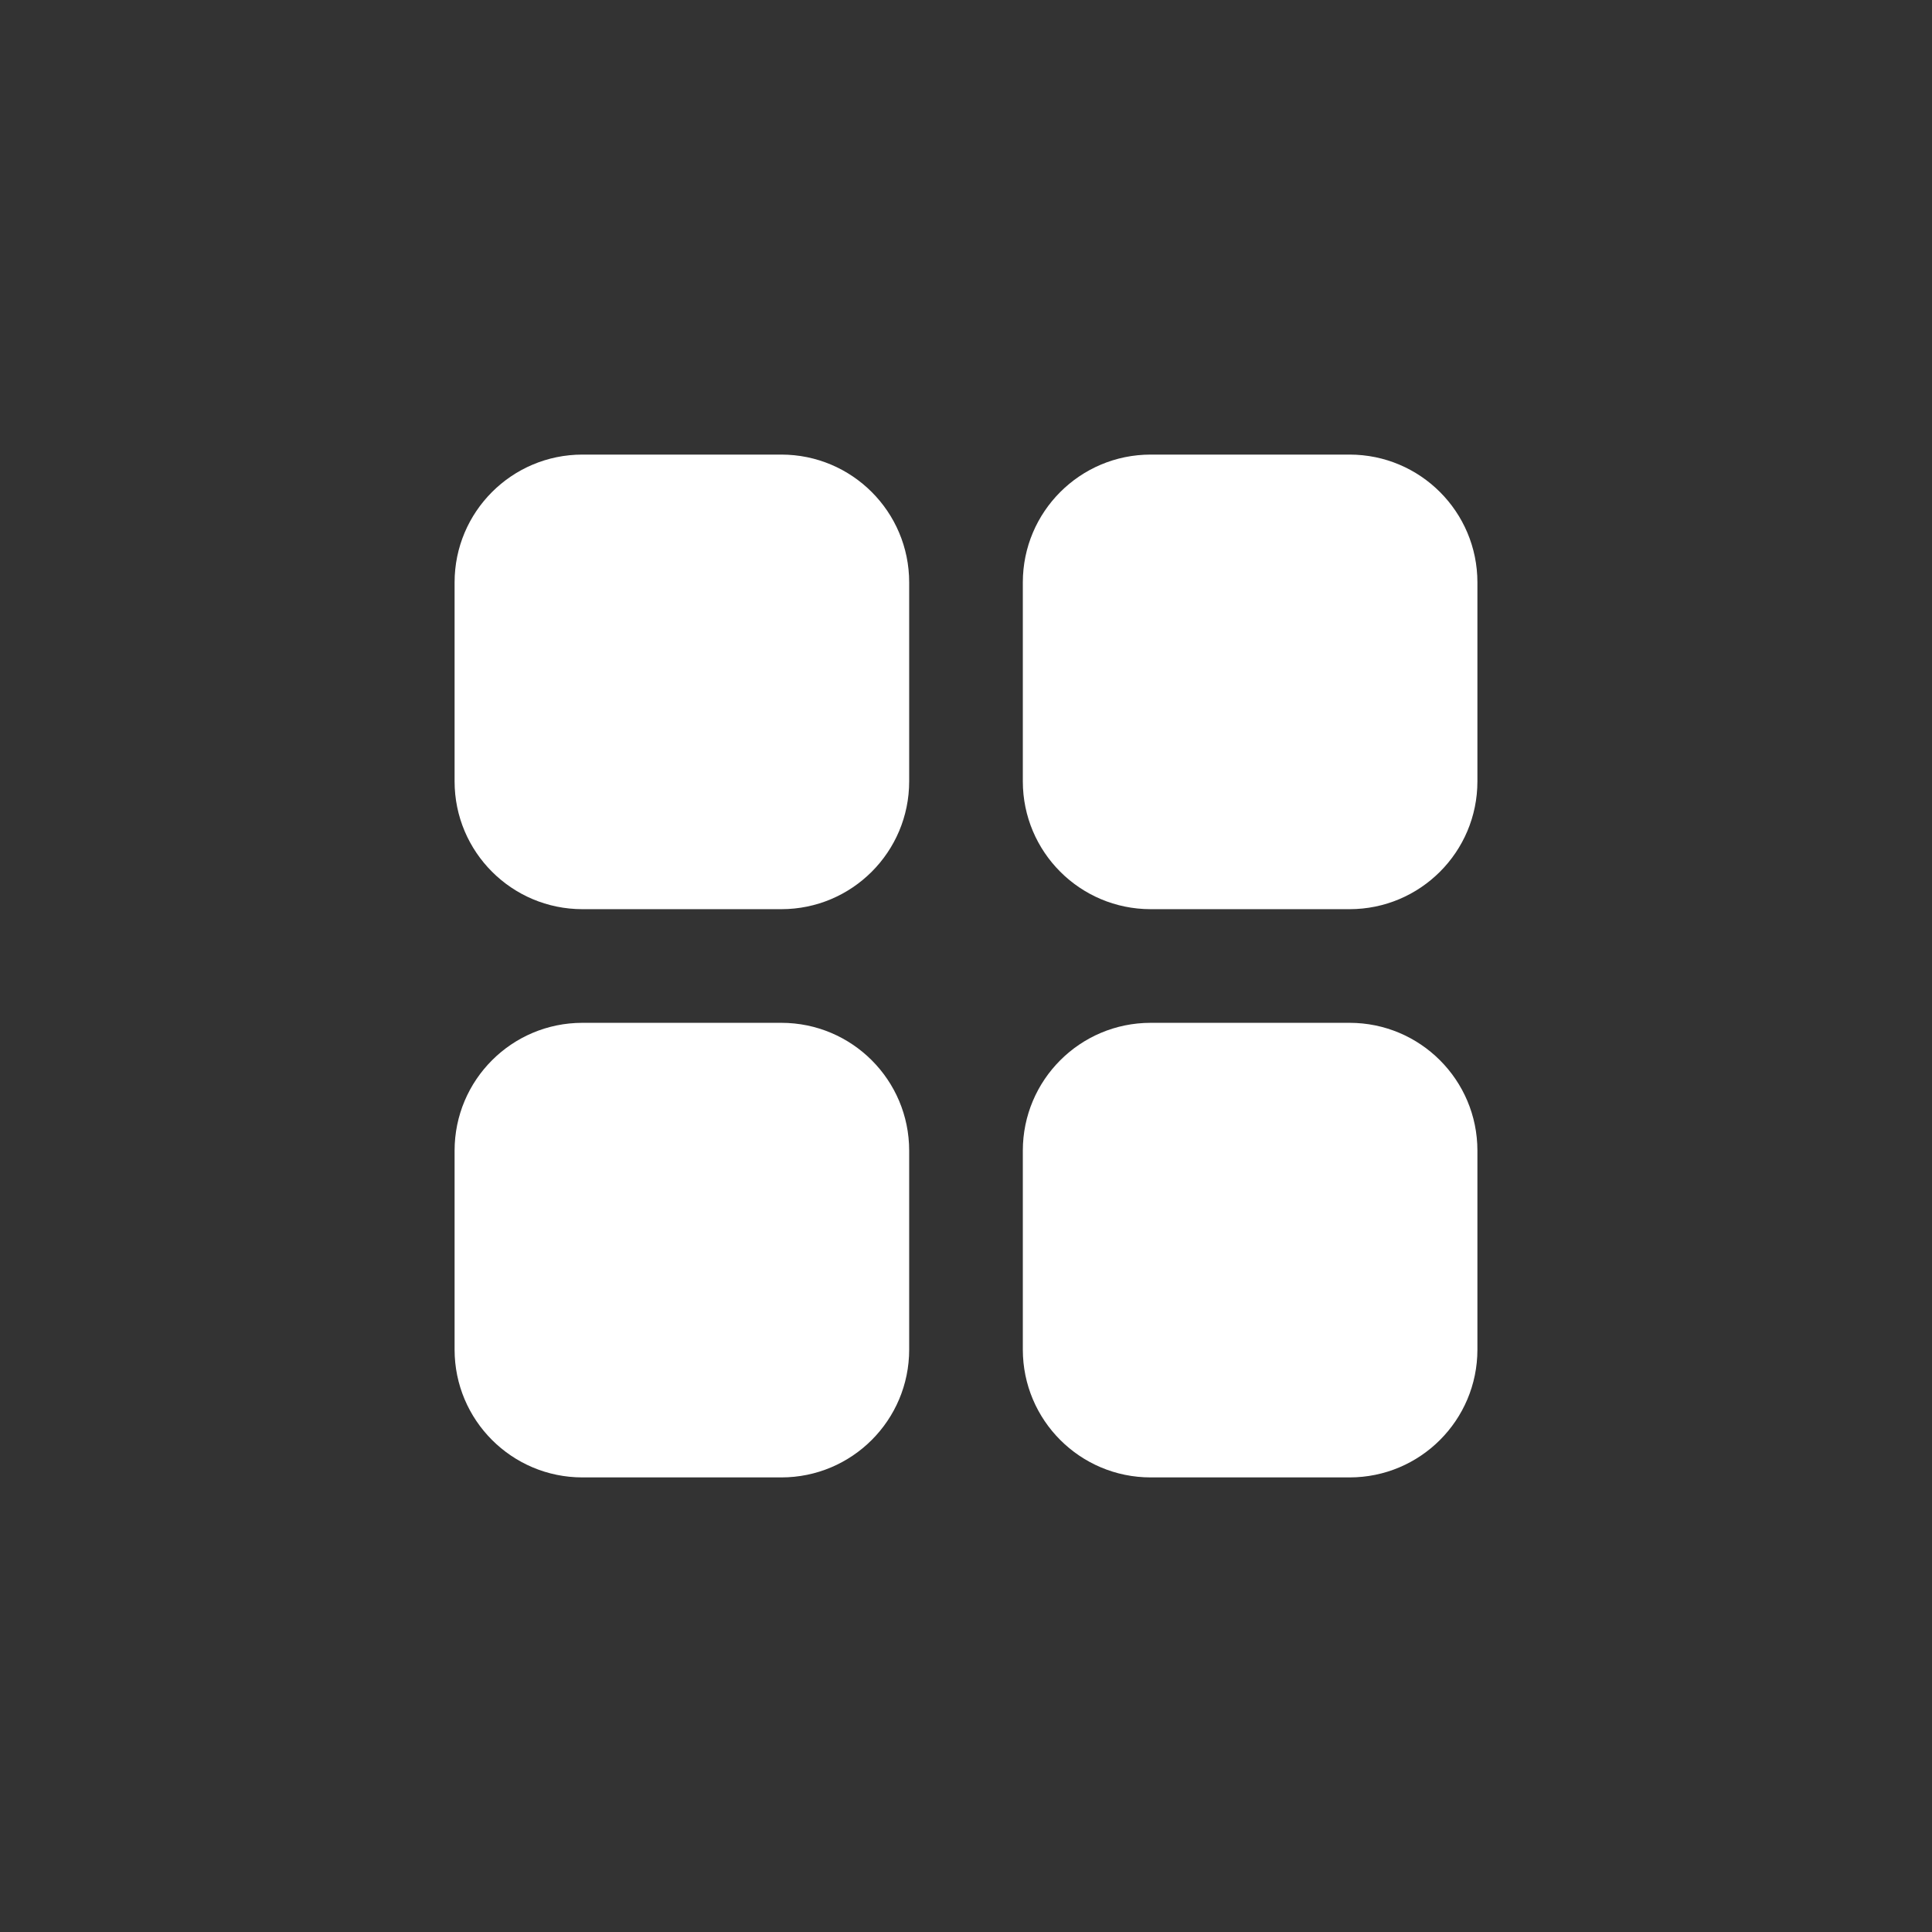 <svg width="34" height="34" viewBox="0 0 34 34" fill="none" xmlns="http://www.w3.org/2000/svg">
<rect x="0" y="0" width="34" height="34" fill="#333333" stroke="none"/>
<path d="M13.75 18C14.993 18 16 19.007 16 20.25V23.75C16 24.993 14.993 26 13.75 26H10.25C9.007 26 8 24.993 8 23.75V20.25C8 19.007 9.007 18 10.25 18H13.75ZM23.75 18C24.993 18 26 19.007 26 20.25V23.75C26 24.993 24.993 26 23.75 26H20.25C19.007 26 18 24.993 18 23.75V20.25C18 19.007 19.007 18 20.25 18H23.75ZM13.75 8C14.993 8 16 9.007 16 10.25V13.75C16 14.993 14.993 16 13.75 16H10.25C9.007 16 8 14.993 8 13.75V10.25C8 9.007 9.007 8 10.25 8H13.75ZM23.75 8C24.993 8 26 9.007 26 10.25V13.75C26 14.993 24.993 16 23.75 16H20.25C19.007 16 18 14.993 18 13.75V10.25C18 9.007 19.007 8 20.25 8H23.75Z" fill="white"/>
</svg>
